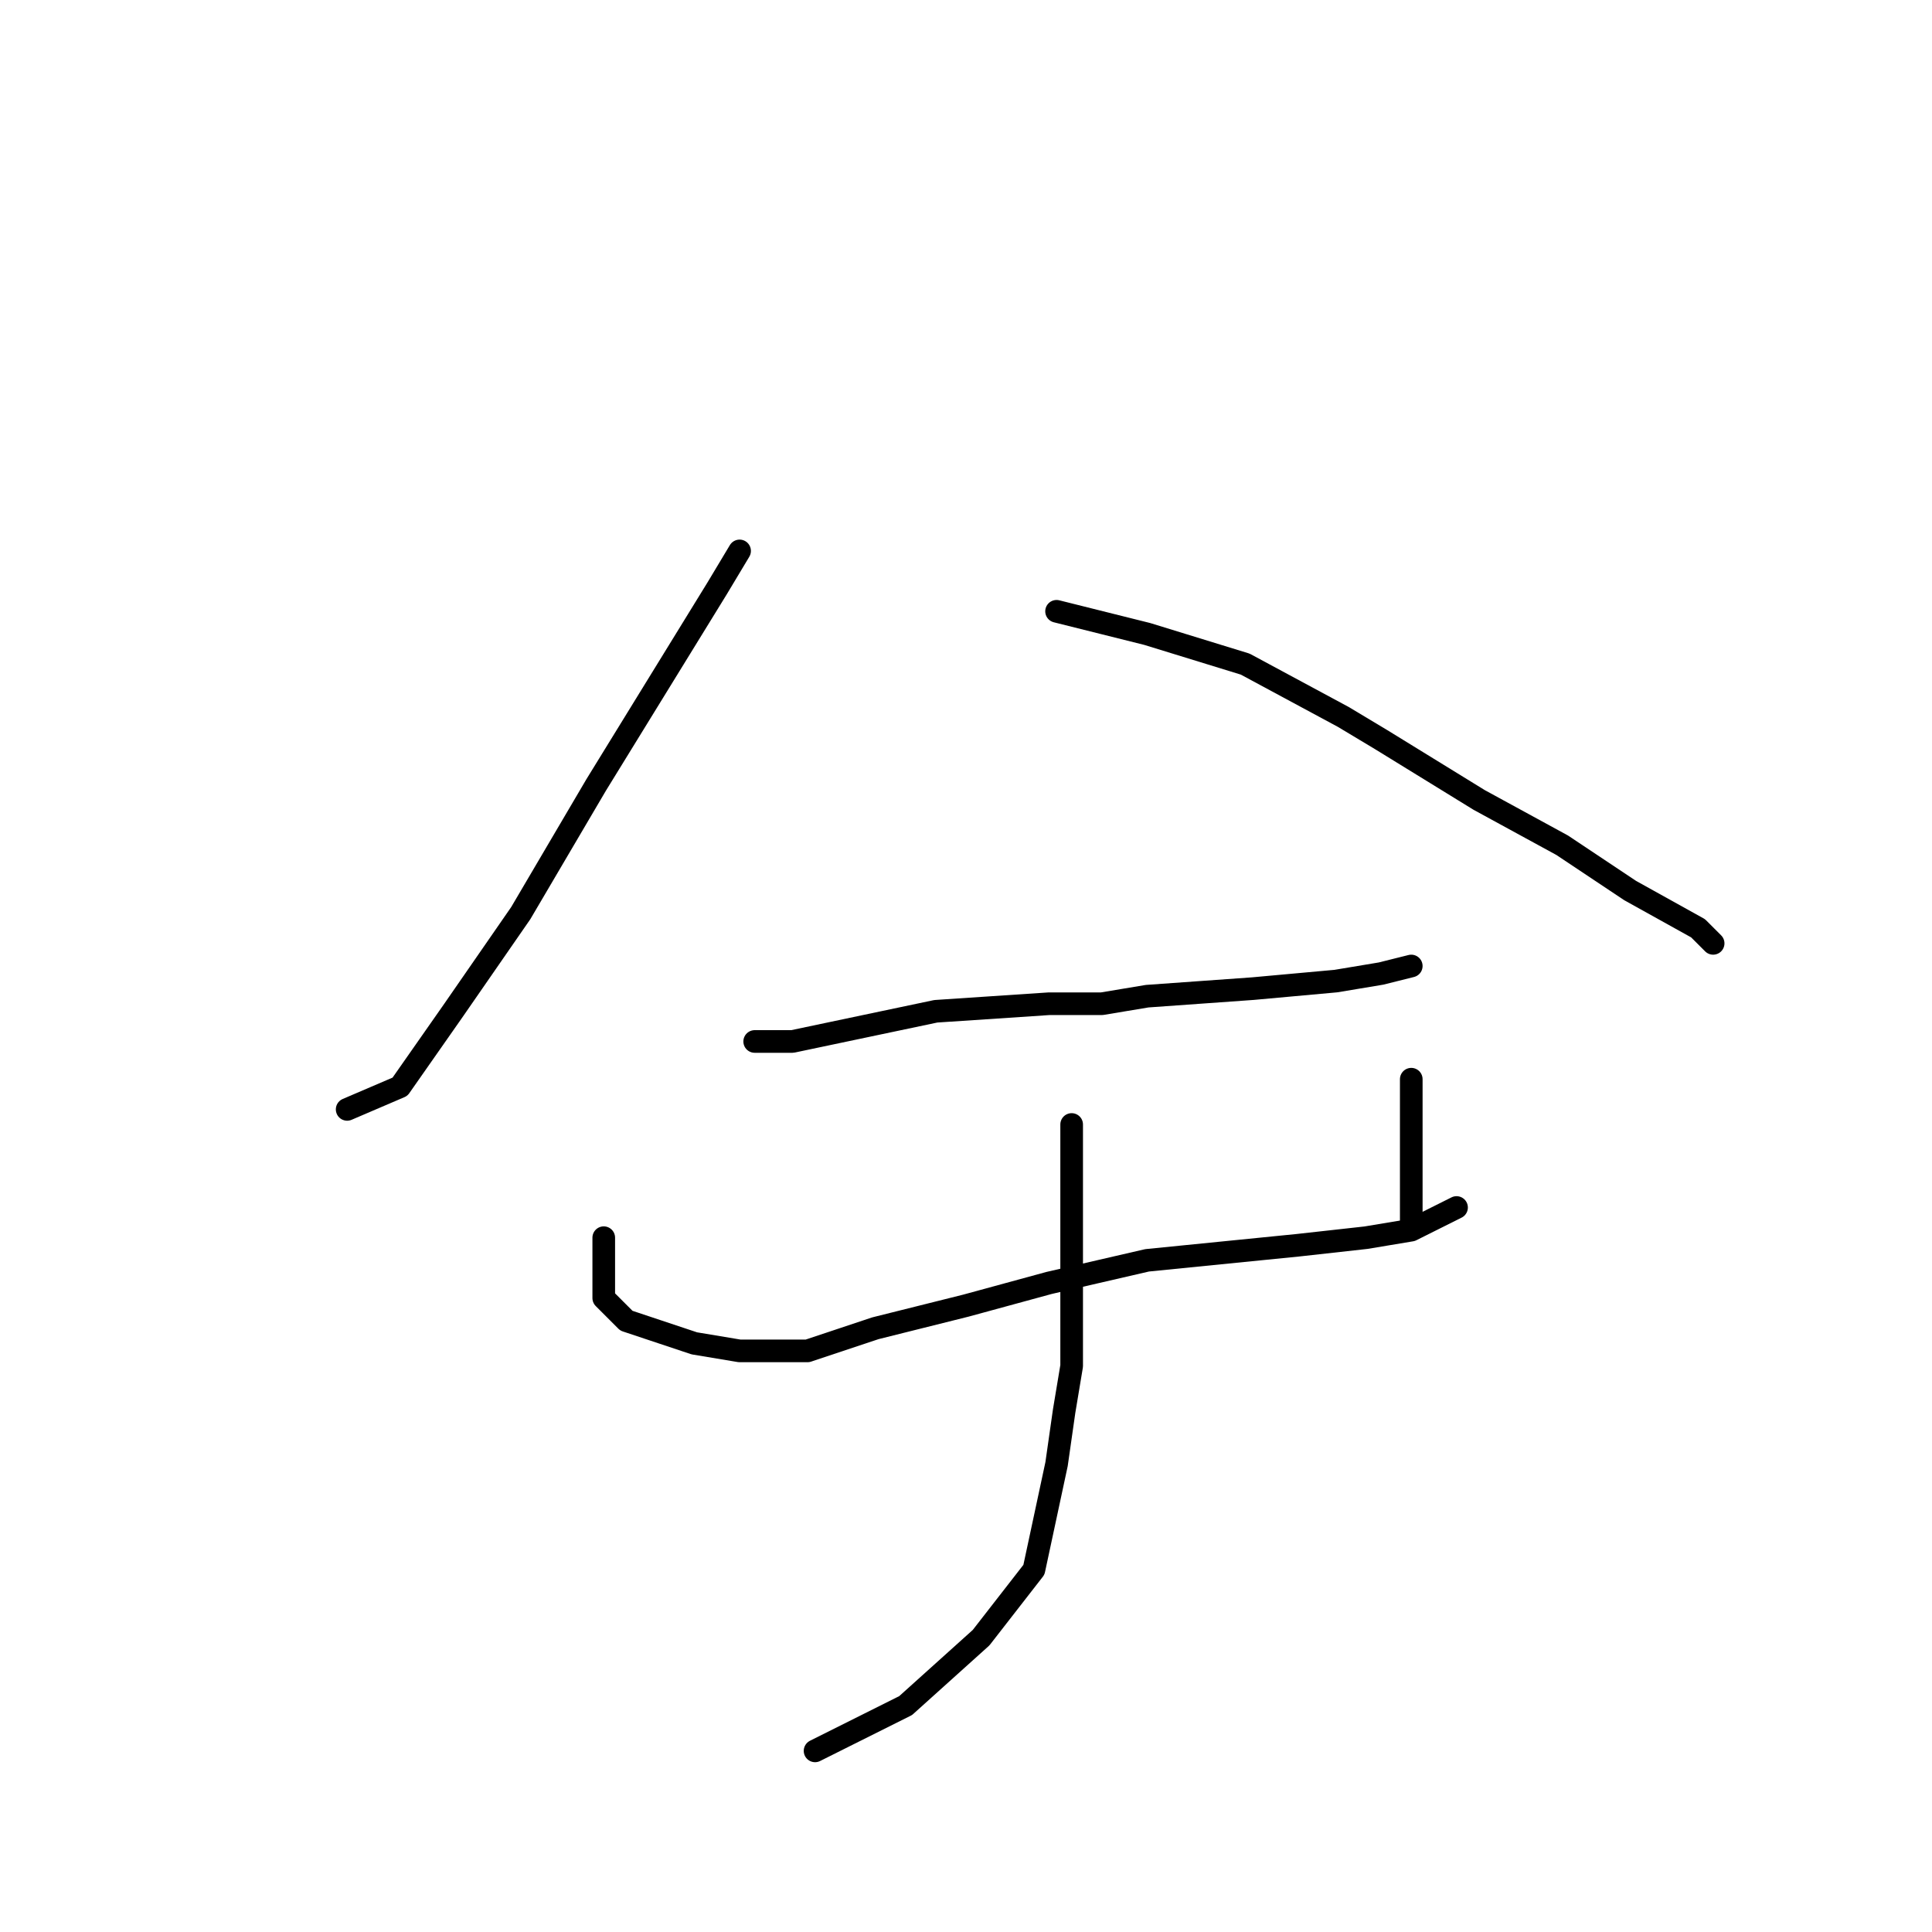<?xml version="1.0" standalone="no"?>
    <svg width="256" height="256" xmlns="http://www.w3.org/2000/svg" version="1.1">
    <polyline stroke="black" stroke-width="3" stroke-linecap="round" fill="transparent" stroke-linejoin="round" points="98 73 95 78 79 104 69 121 60 134 53 144 46 147 46 147 " />
        <polyline stroke="black" stroke-width="3" stroke-linecap="round" fill="transparent" stroke-linejoin="round" points="140 81 152 84 165 88 178 95 183 98 196 106 207 112 216 118 225 123 227 125 227 125 " />
        <polyline stroke="black" stroke-width="3" stroke-linecap="round" fill="transparent" stroke-linejoin="round" points="100 138 105 138 124 134 139 133 146 133 152 132 166 131 177 130 183 129 187 128 187 128 " />
        <polyline stroke="black" stroke-width="3" stroke-linecap="round" fill="transparent" stroke-linejoin="round" points="80 164 80 166 80 171 80 172 83 175 86 176 92 178 98 179 107 179 116 176 128 173 139 170 152 167 162 166 172 165 181 164 187 163 193 160 193 160 " />
        <polyline stroke="black" stroke-width="3" stroke-linecap="round" fill="transparent" stroke-linejoin="round" points="187 143 187 147 187 162 187 162 " />
        <polyline stroke="black" stroke-width="3" stroke-linecap="round" fill="transparent" stroke-linejoin="round" points="142 149 142 153 142 159 142 181 141 187 140 194 137 208 130 217 120 226 108 232 108 232 " />
        </svg>